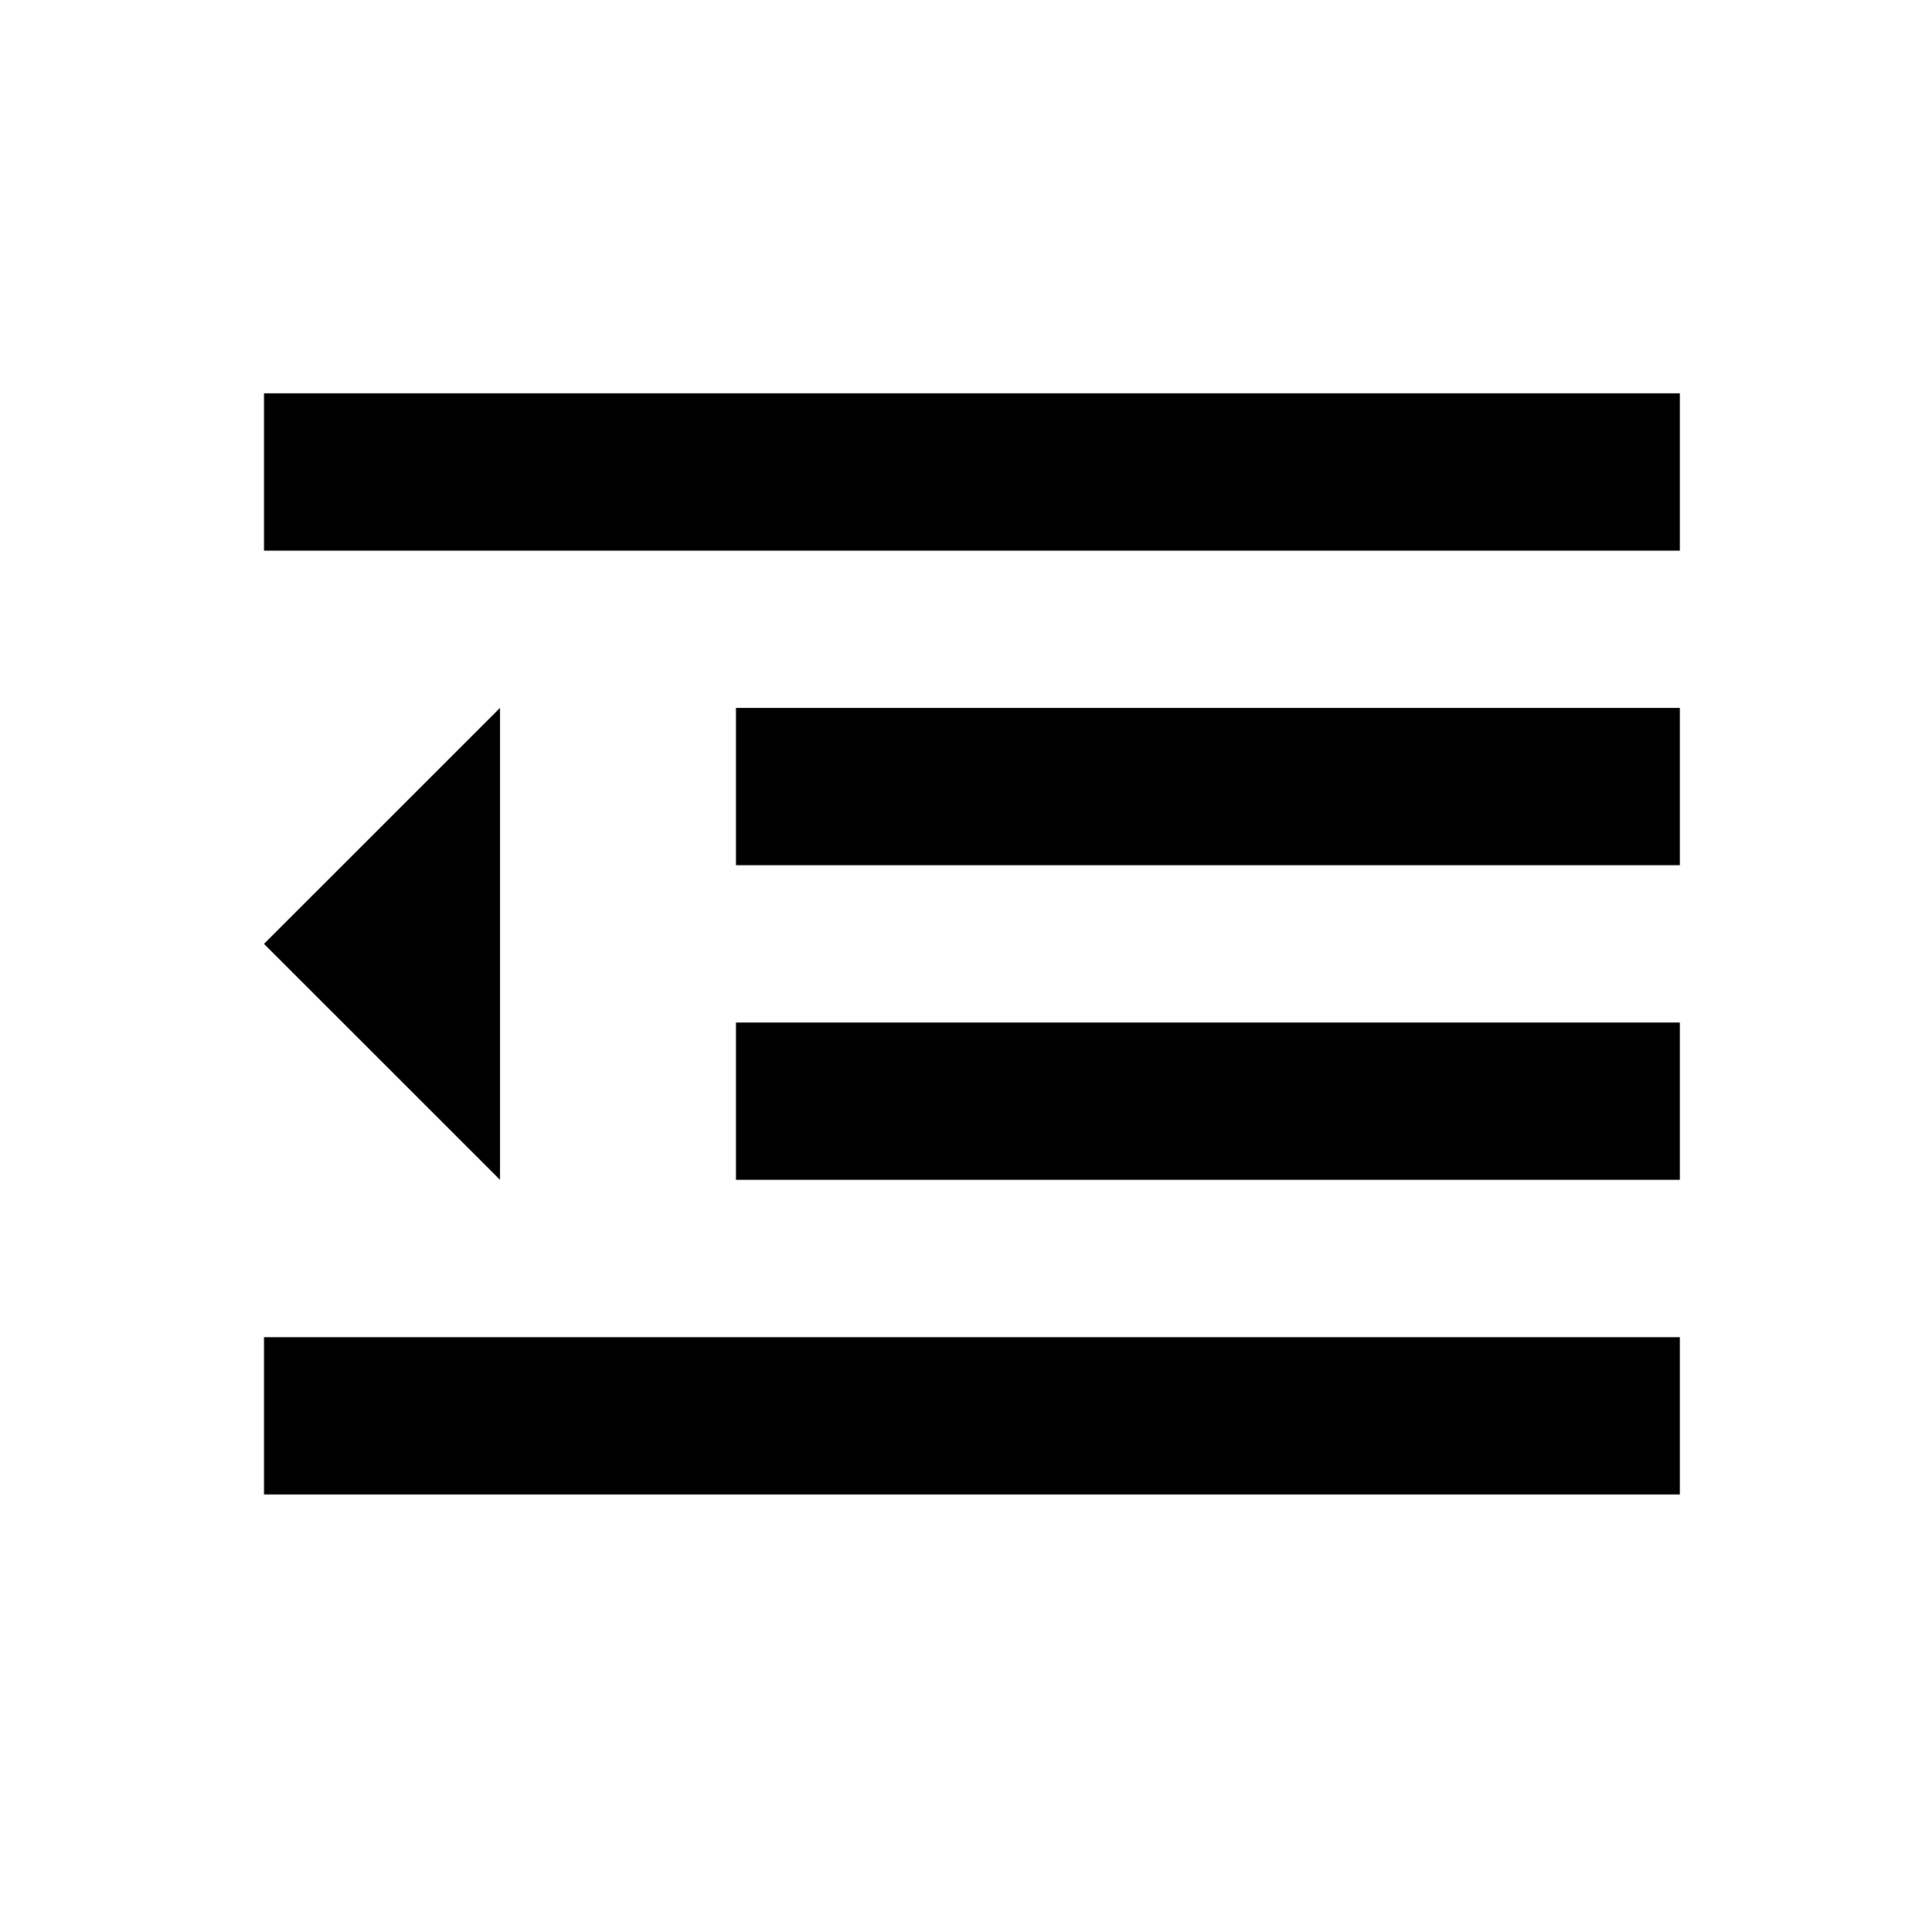 <svg width="31" height="31" viewBox="0 0 31 31" fill="none" xmlns="http://www.w3.org/2000/svg">
<path d="M4.236 15.145L8.023 18.931V11.359L4.236 15.145ZM4.236 23.98H26.954V21.456H4.236V23.98ZM4.236 8.835H26.954V6.311H4.236V8.835ZM11.809 13.883H26.954V11.359H11.809V13.883ZM11.809 18.931H26.954V16.407H11.809V18.931Z" fill="black"/>
</svg>
